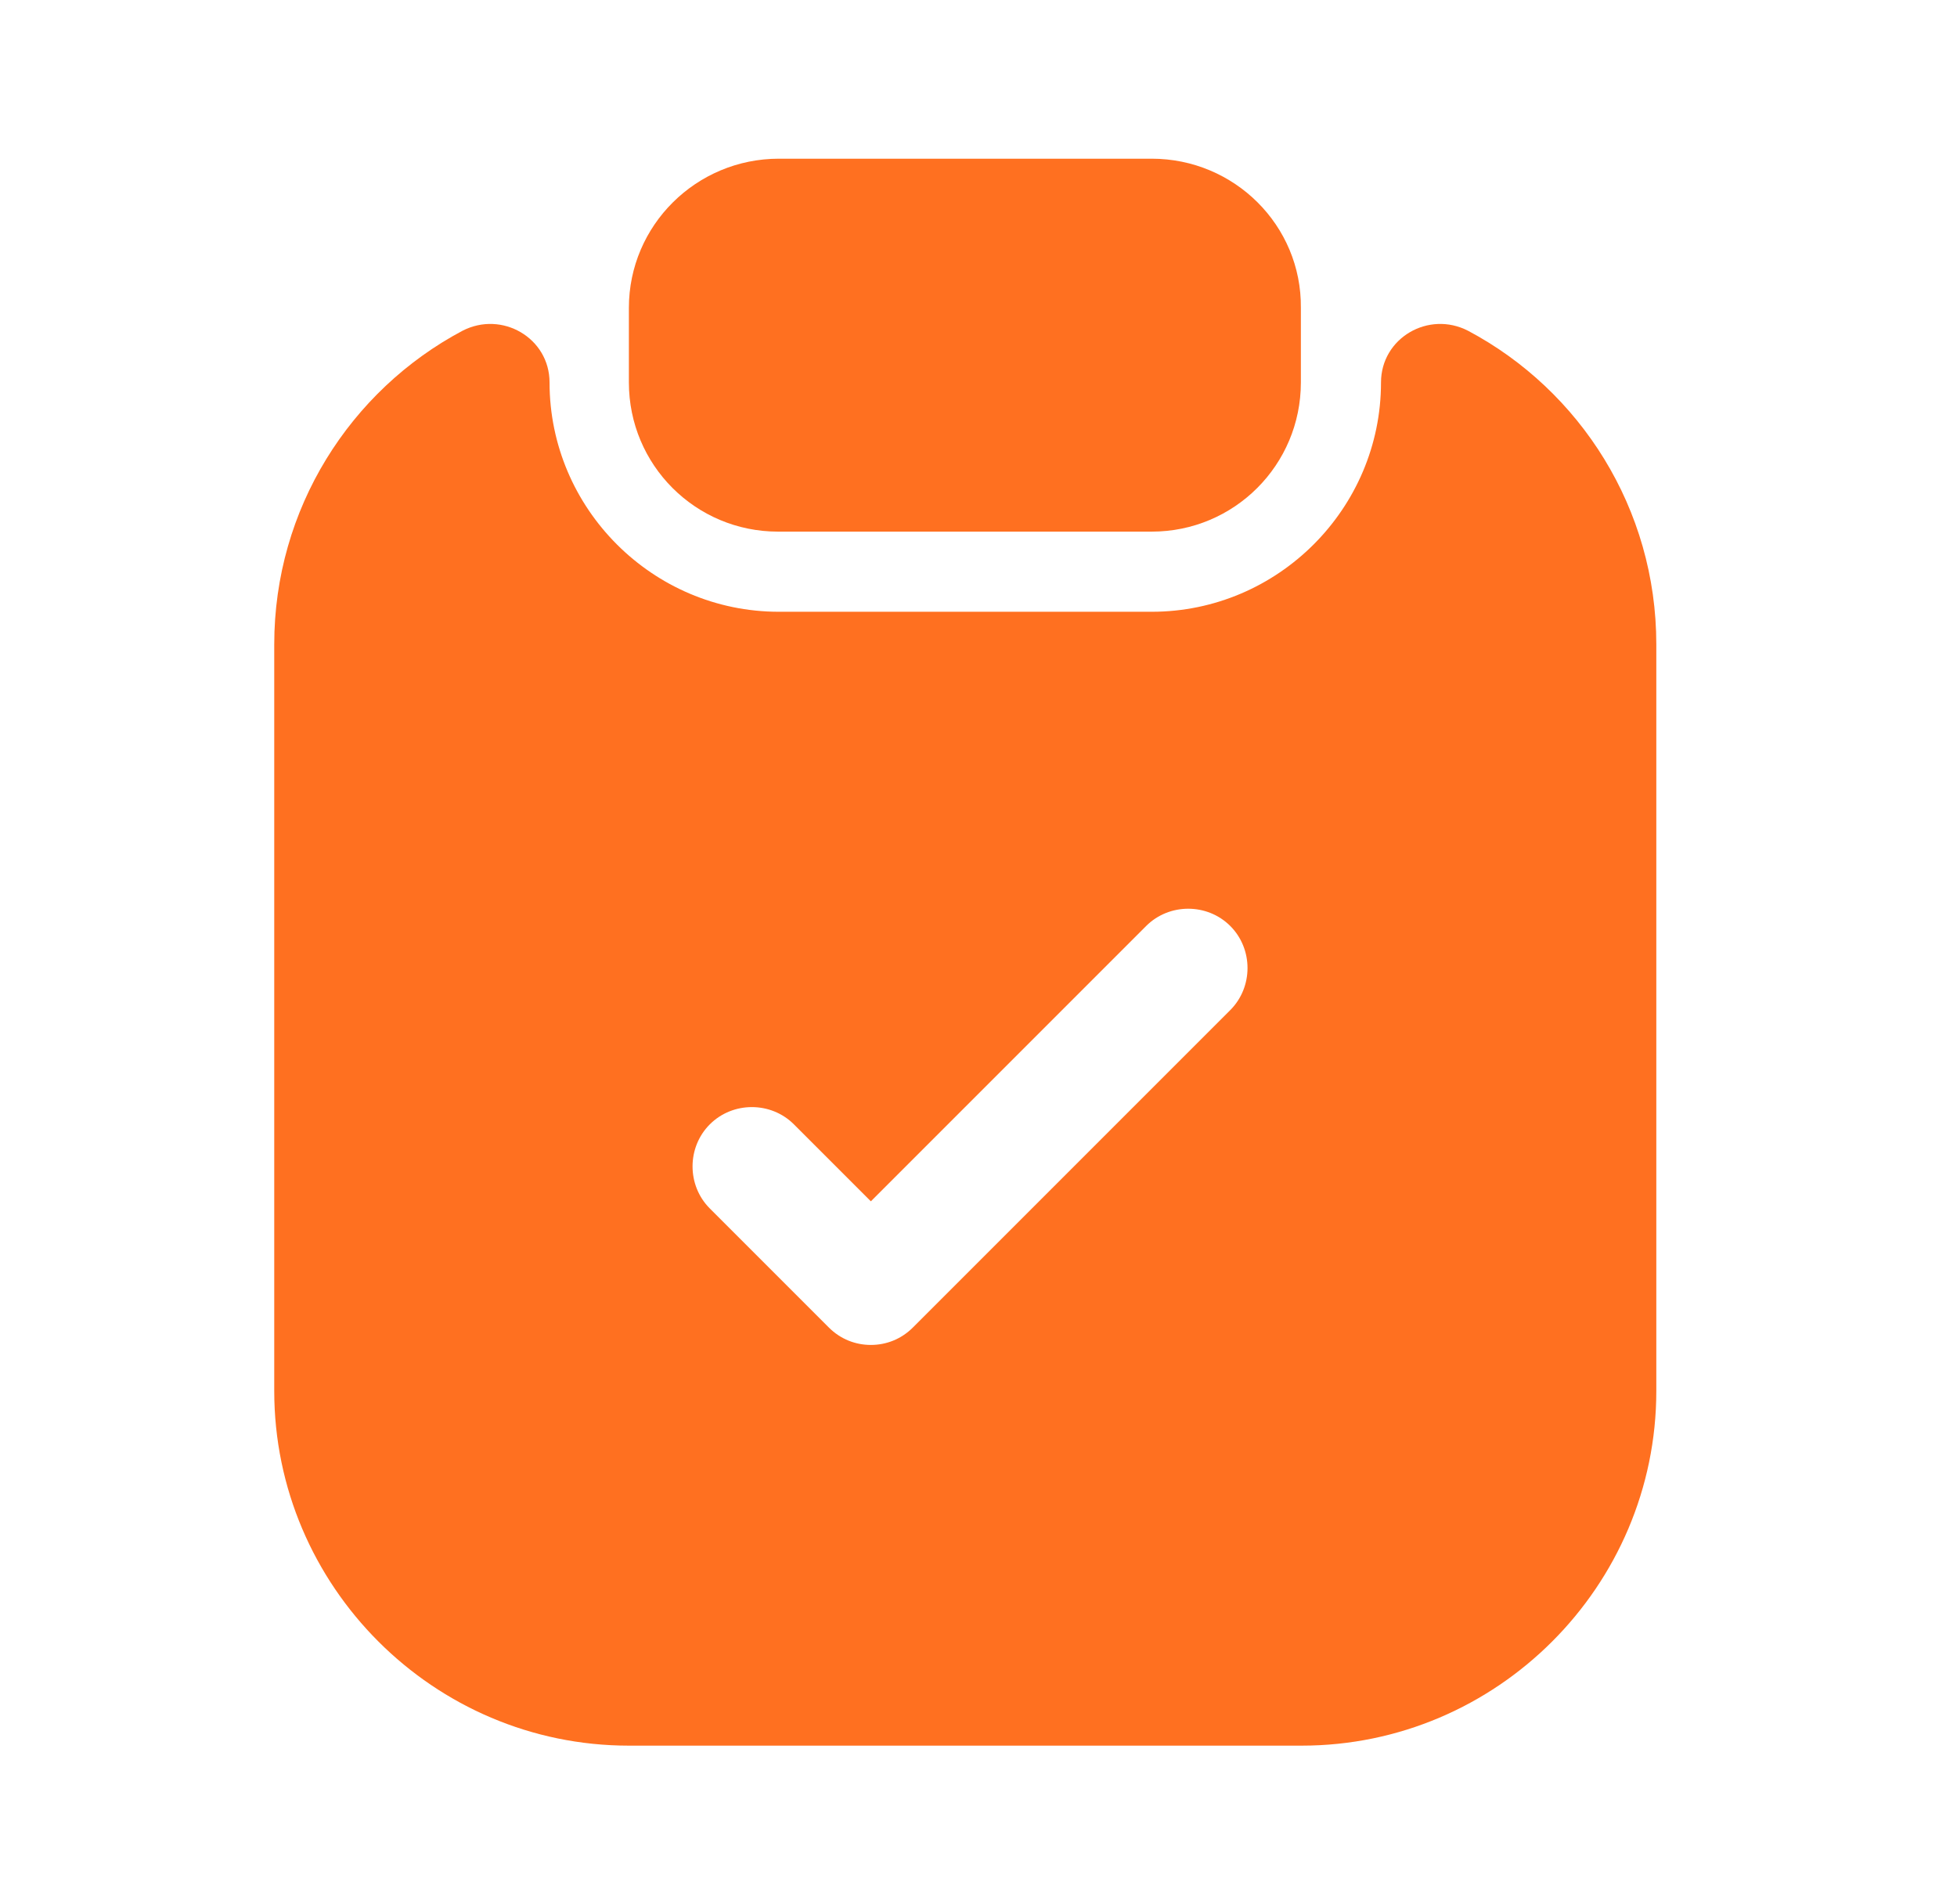 <svg width="37" height="36" viewBox="0 0 37 36" fill="none" xmlns="http://www.w3.org/2000/svg">
<path d="M21.775 3H14.725C13.165 3 11.89 4.26 11.89 5.82V7.23C11.89 8.79 13.15 10.05 14.71 10.05H21.775C23.335 10.05 24.595 8.79 24.595 7.23V5.82C24.61 4.26 23.335 3 21.775 3Z" fill="#FF7020"/>
<path d="M26.11 7.23C26.11 9.615 24.16 11.565 21.775 11.565H14.725C12.34 11.565 10.39 9.615 10.39 7.23C10.39 6.39 9.49 5.865 8.74 6.255C6.625 7.38 5.185 9.615 5.185 12.18V26.295C5.185 29.985 8.2 33 11.89 33H24.61C28.3 33 31.315 29.985 31.315 26.295V12.18C31.315 9.615 29.875 7.38 27.76 6.255C27.01 5.865 26.11 6.39 26.11 7.23ZM23.26 19.095L17.26 25.095C17.035 25.32 16.75 25.425 16.465 25.425C16.18 25.425 15.895 25.32 15.67 25.095L13.42 22.845C12.985 22.41 12.985 21.69 13.42 21.255C13.855 20.82 14.575 20.82 15.01 21.255L16.465 22.71L21.67 17.505C22.105 17.07 22.825 17.07 23.26 17.505C23.695 17.94 23.695 18.66 23.26 19.095Z" fill="#FF7020"/>
</svg>

